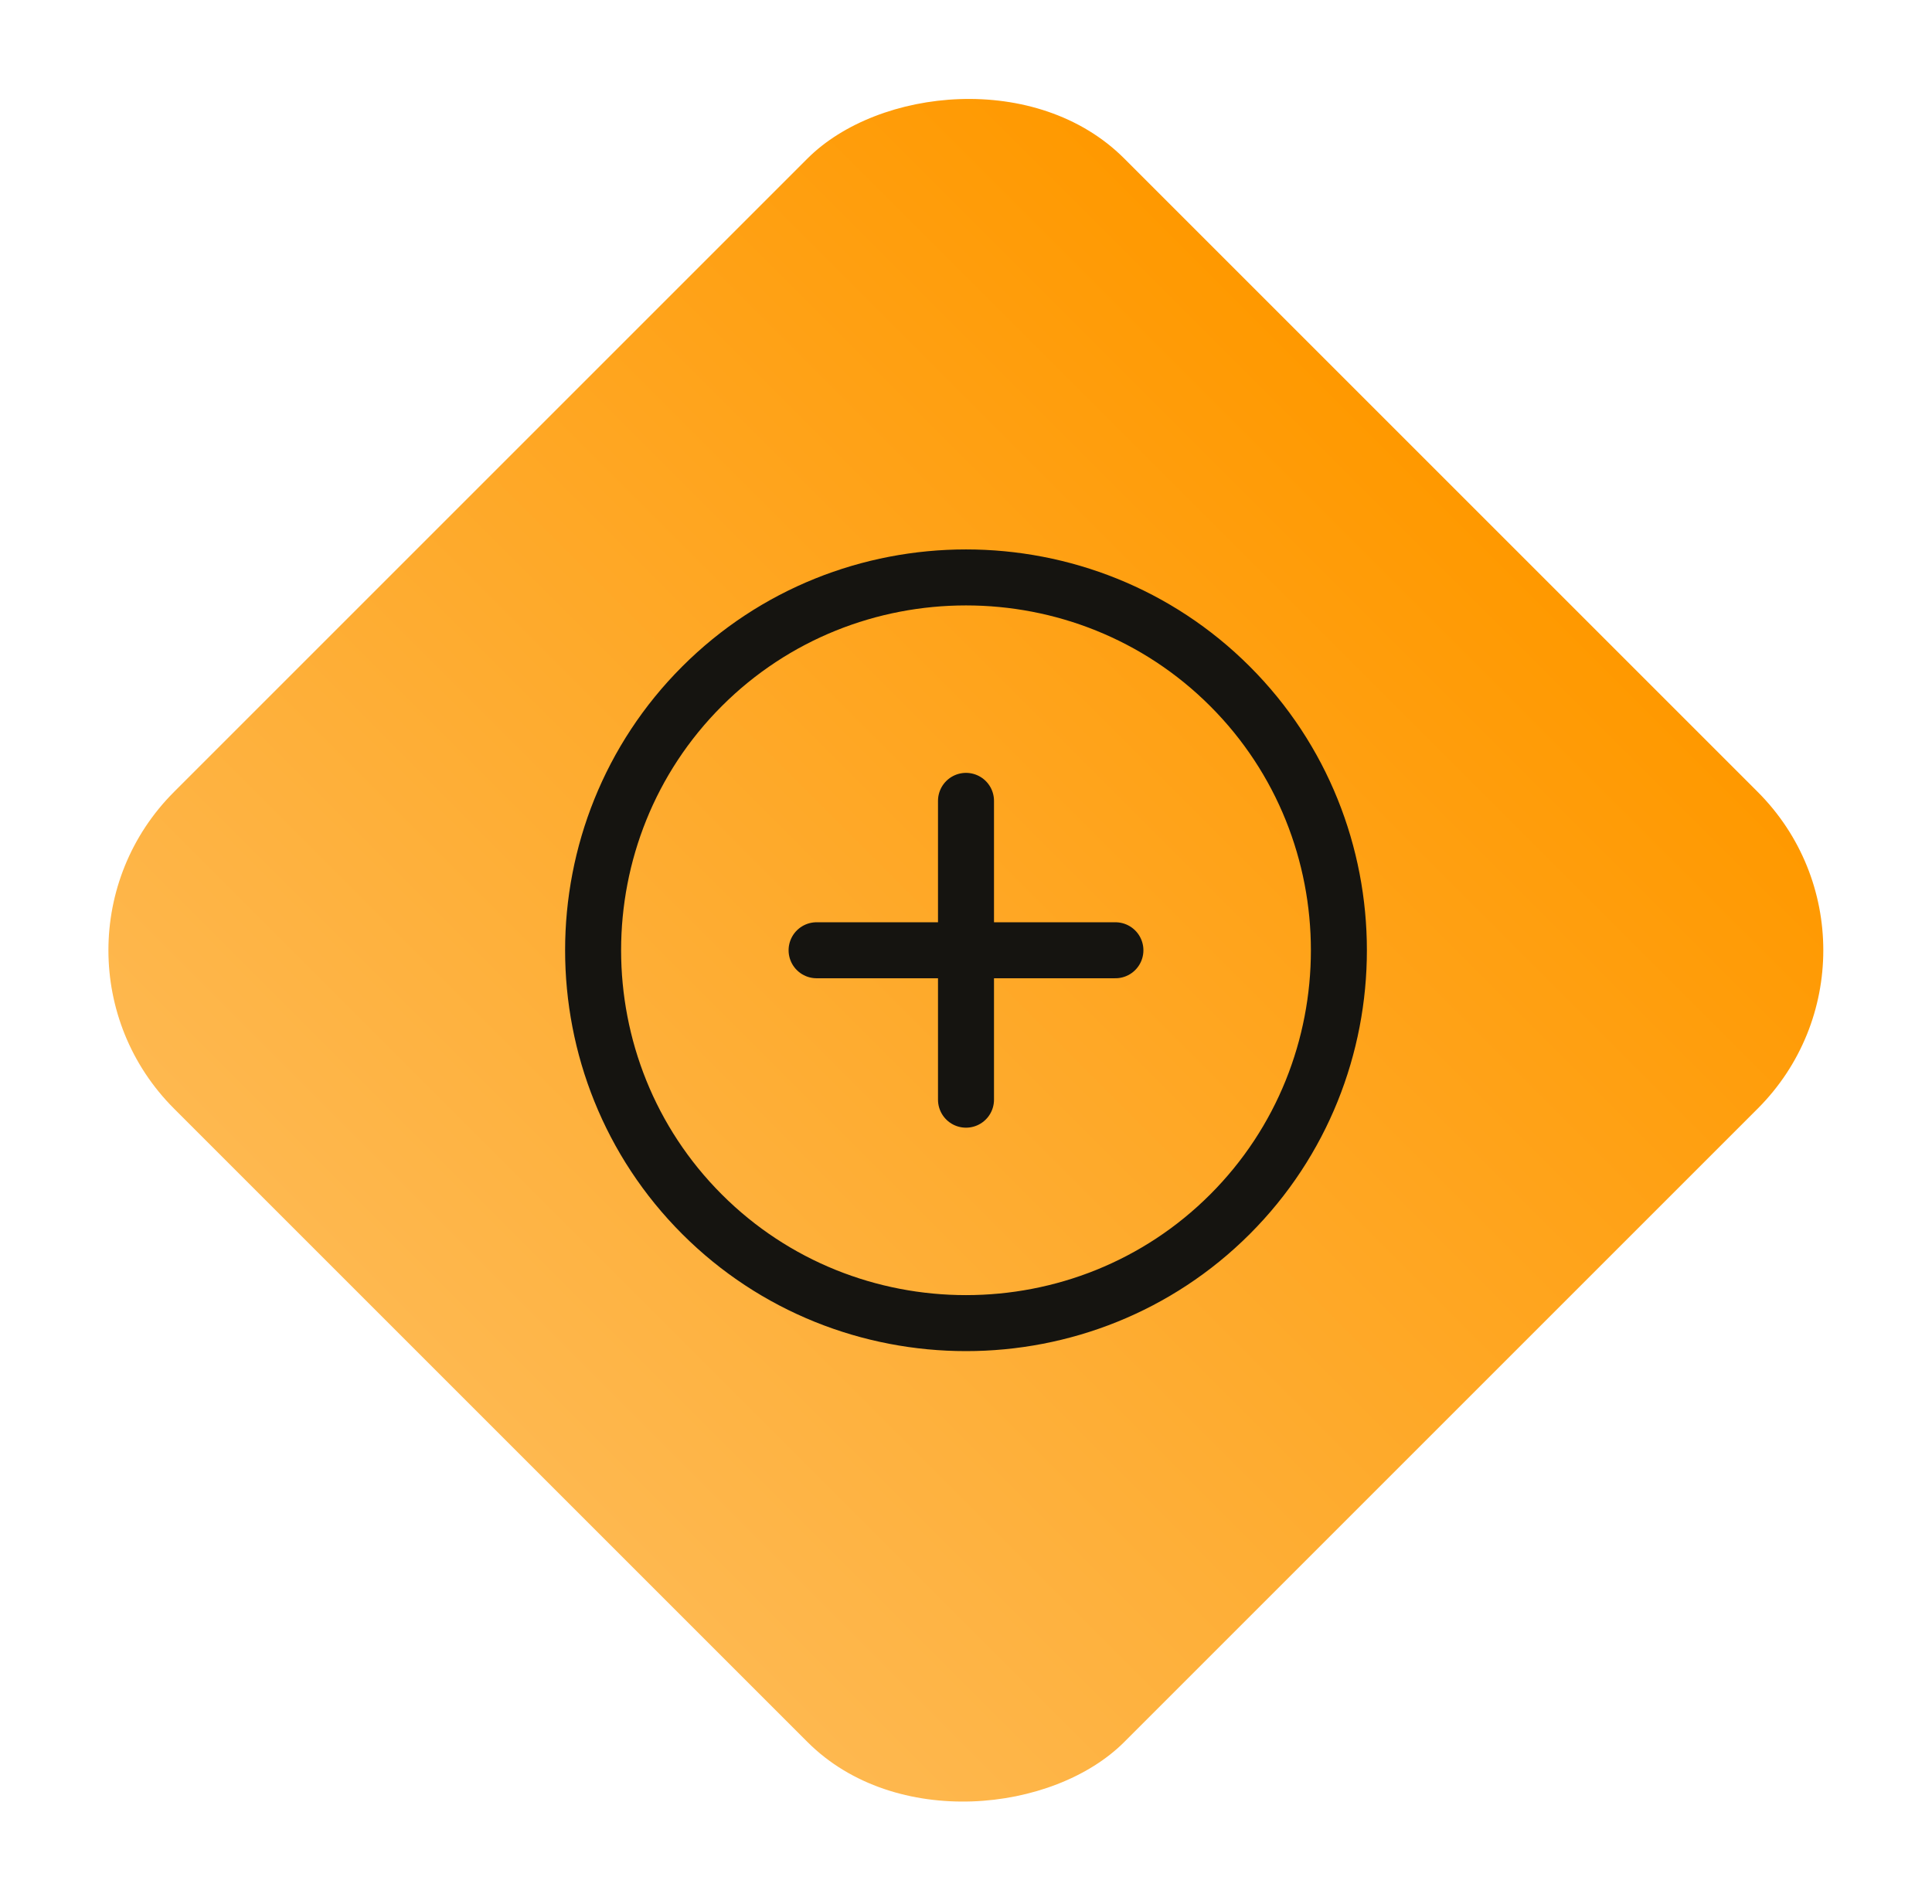 <svg width="69" height="68" viewBox="0 0 69 68" fill="none" xmlns="http://www.w3.org/2000/svg">
<g clip-path="url(#clip0_1475_9548)">
<rect width="48" height="48" rx="8" transform="matrix(0.707 0.707 0.707 -0.707 0.559 33.941)" fill="url(#paint0_linear_1475_9548)"/>
<path d="M43.928 24.513C49.114 29.699 49.114 38.184 43.928 43.37C38.743 48.555 30.257 48.555 25.072 43.37C19.886 38.184 19.886 29.699 25.072 24.513C30.257 19.328 38.743 19.328 43.928 24.513Z" stroke="#151410" stroke-width="2" stroke-linecap="round" stroke-linejoin="round"/>
<path d="M34.5 28.605V39.278" stroke="#151410" stroke-width="2" stroke-linecap="round" stroke-linejoin="round"/>
<path d="M39.836 33.941H29.164" stroke="#151410" stroke-width="2" stroke-linecap="round" stroke-linejoin="round"/>
</g>
<defs>
<linearGradient id="paint0_linear_1475_9548" x1="24" y1="0" x2="24" y2="48" gradientUnits="userSpaceOnUse">
<stop stop-color="#FEB84F"/>
<stop offset="1" stop-color="#FF9900"/>
</linearGradient>
<clipPath id="clip0_1475_9548">
<rect width="48" height="48" rx="8" transform="matrix(0.707 0.707 0.707 -0.707 0.559 33.941)" fill="white"/>
</clipPath>
</defs>
</svg>
